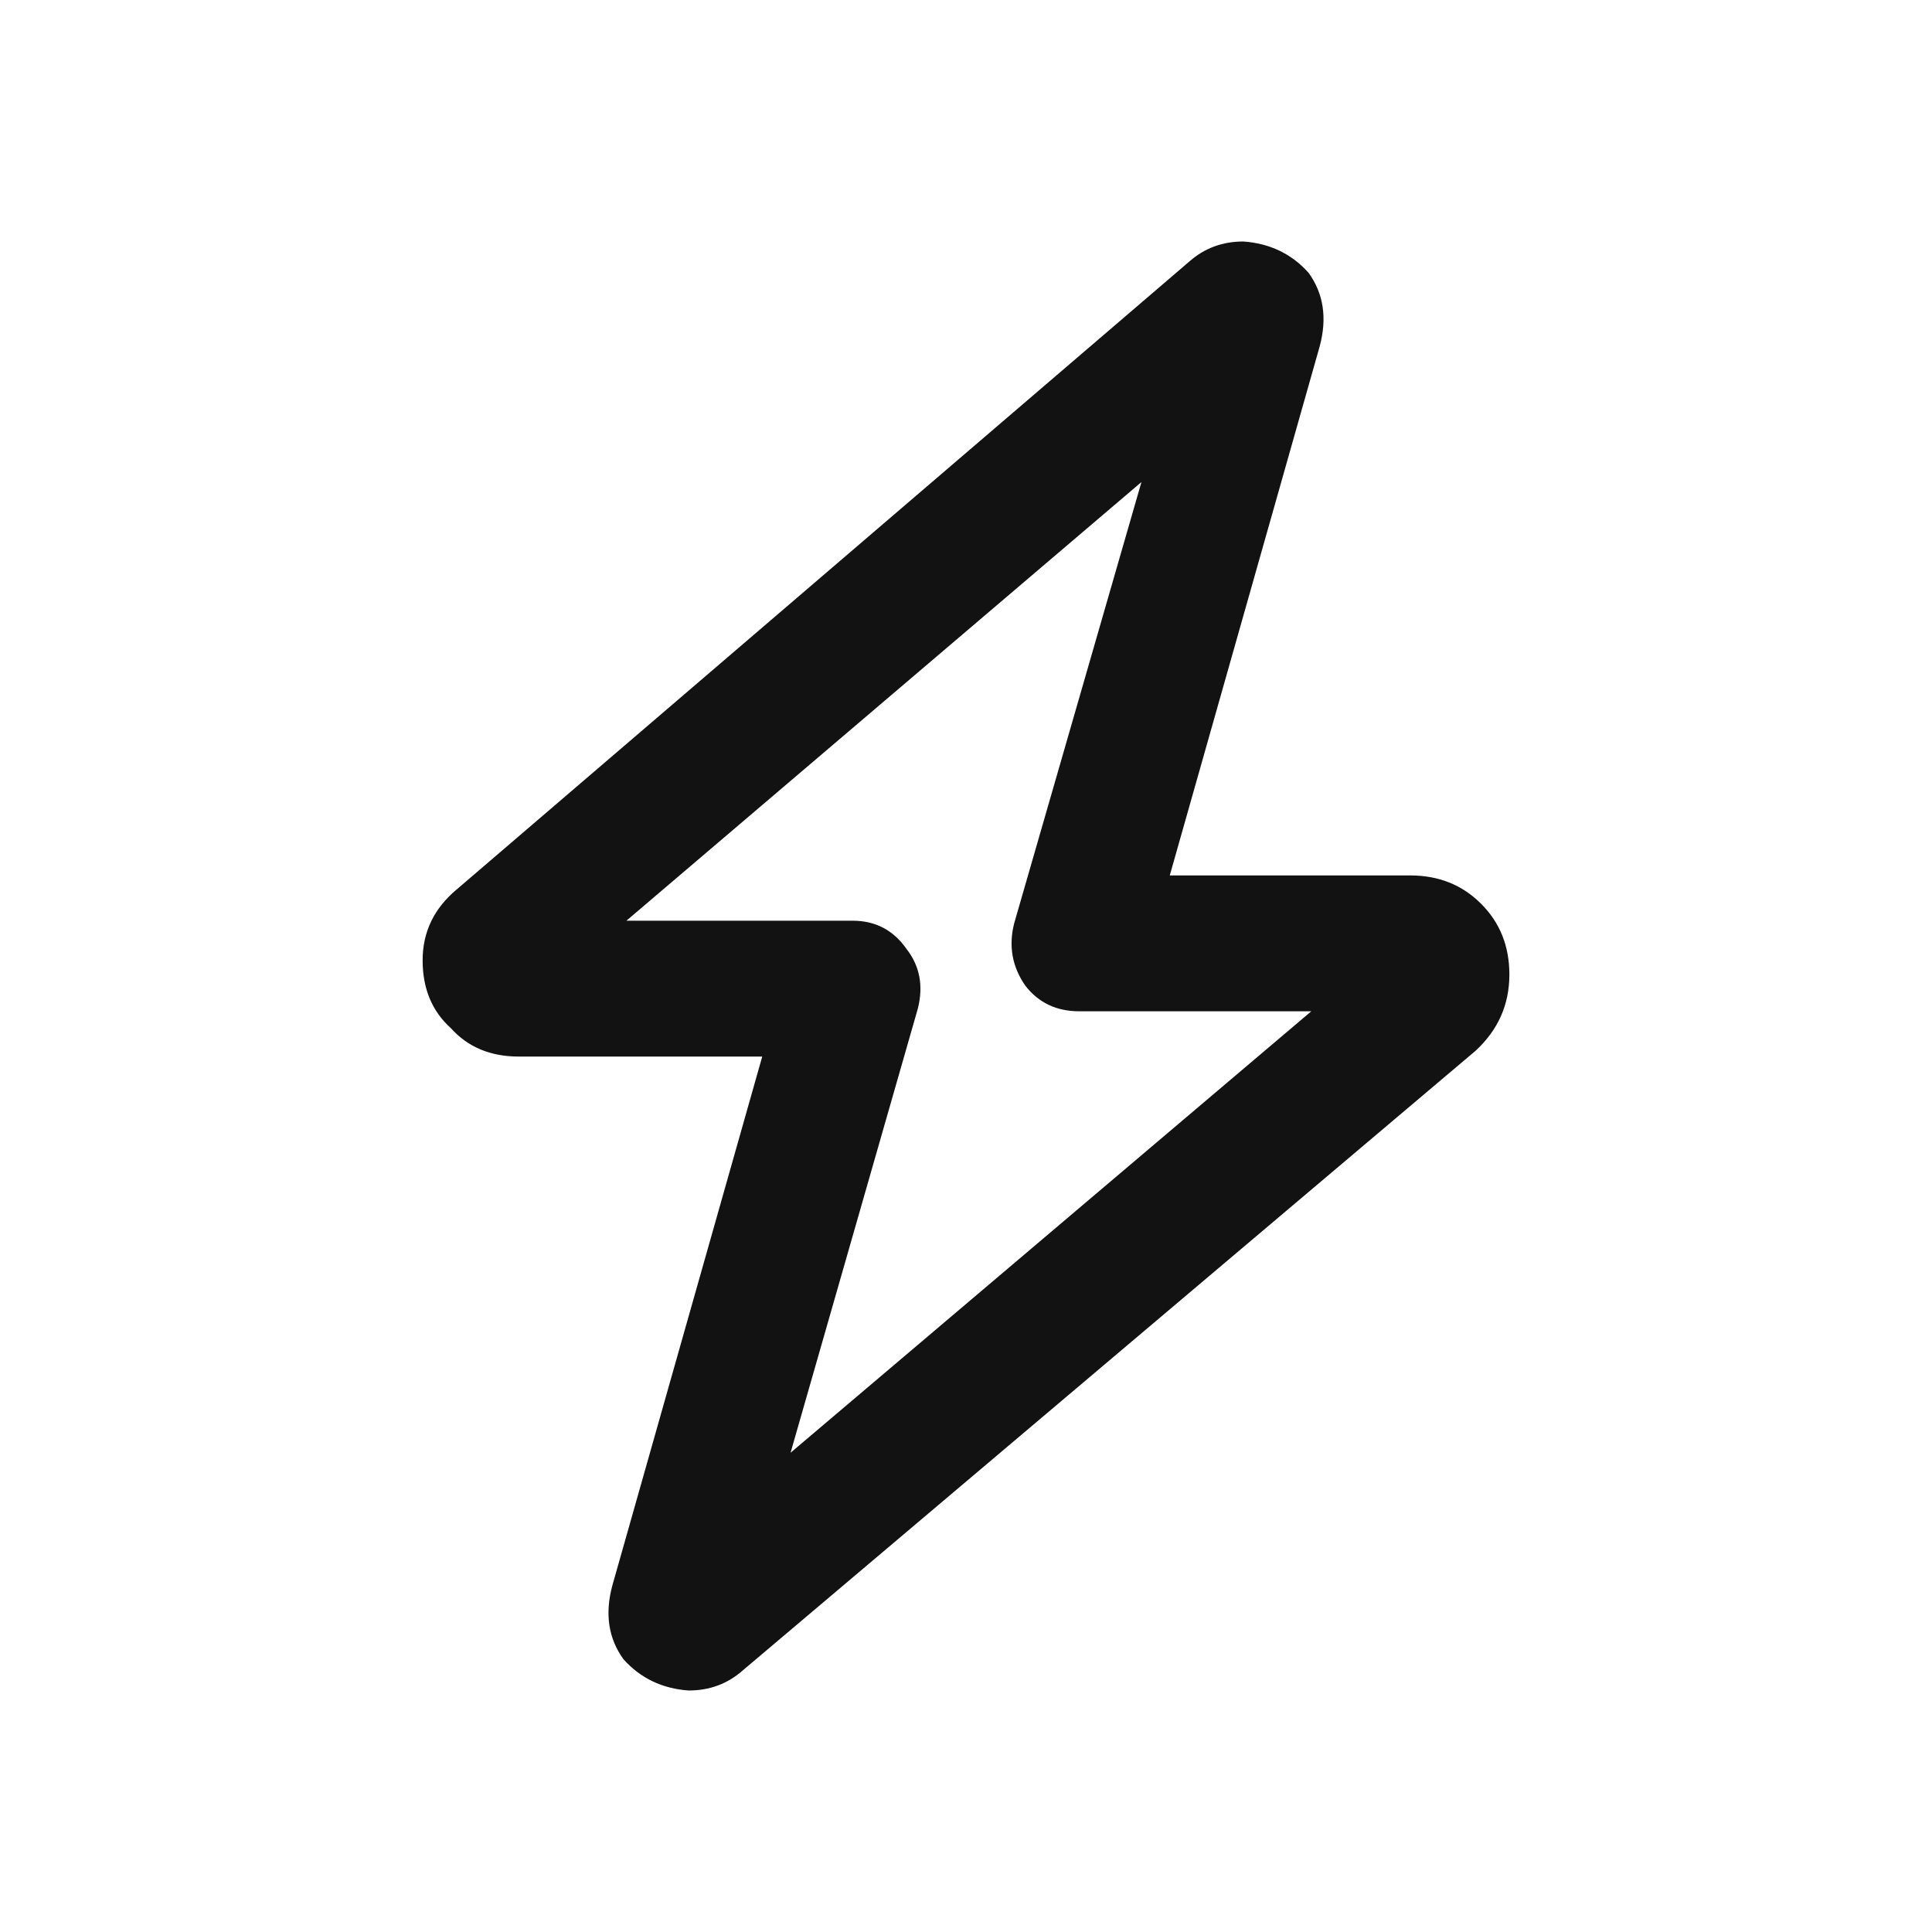 <svg width="32" height="32" viewBox="0 0 32 32" fill="none" xmlns="http://www.w3.org/2000/svg">
<path d="M20.594 4C21.031 4.031 21.391 4.203 21.672 4.516C21.922 4.859 21.984 5.266 21.859 5.734L19.375 14.5H23.359C23.828 14.5 24.219 14.656 24.531 14.969C24.844 15.281 25 15.672 25 16.141C25 16.641 24.812 17.062 24.438 17.406L12.297 27.672C12.047 27.891 11.75 28 11.406 28C10.969 27.969 10.609 27.797 10.328 27.484C10.078 27.141 10.016 26.734 10.141 26.266L12.625 17.5H8.594C8.125 17.5 7.75 17.344 7.469 17.031C7.156 16.75 7 16.375 7 15.906C7 15.438 7.188 15.047 7.562 14.734L19.703 4.328C19.953 4.109 20.25 4 20.594 4ZM18.906 7.984L10.375 15.25H14.125C14.5 15.25 14.797 15.406 15.016 15.719C15.234 16 15.297 16.328 15.203 16.703L13.094 24.062L21.719 16.75H17.875C17.5 16.75 17.203 16.609 16.984 16.328C16.766 16.016 16.703 15.672 16.797 15.297L18.906 7.984Z" fill="#121212"/>
</svg>
